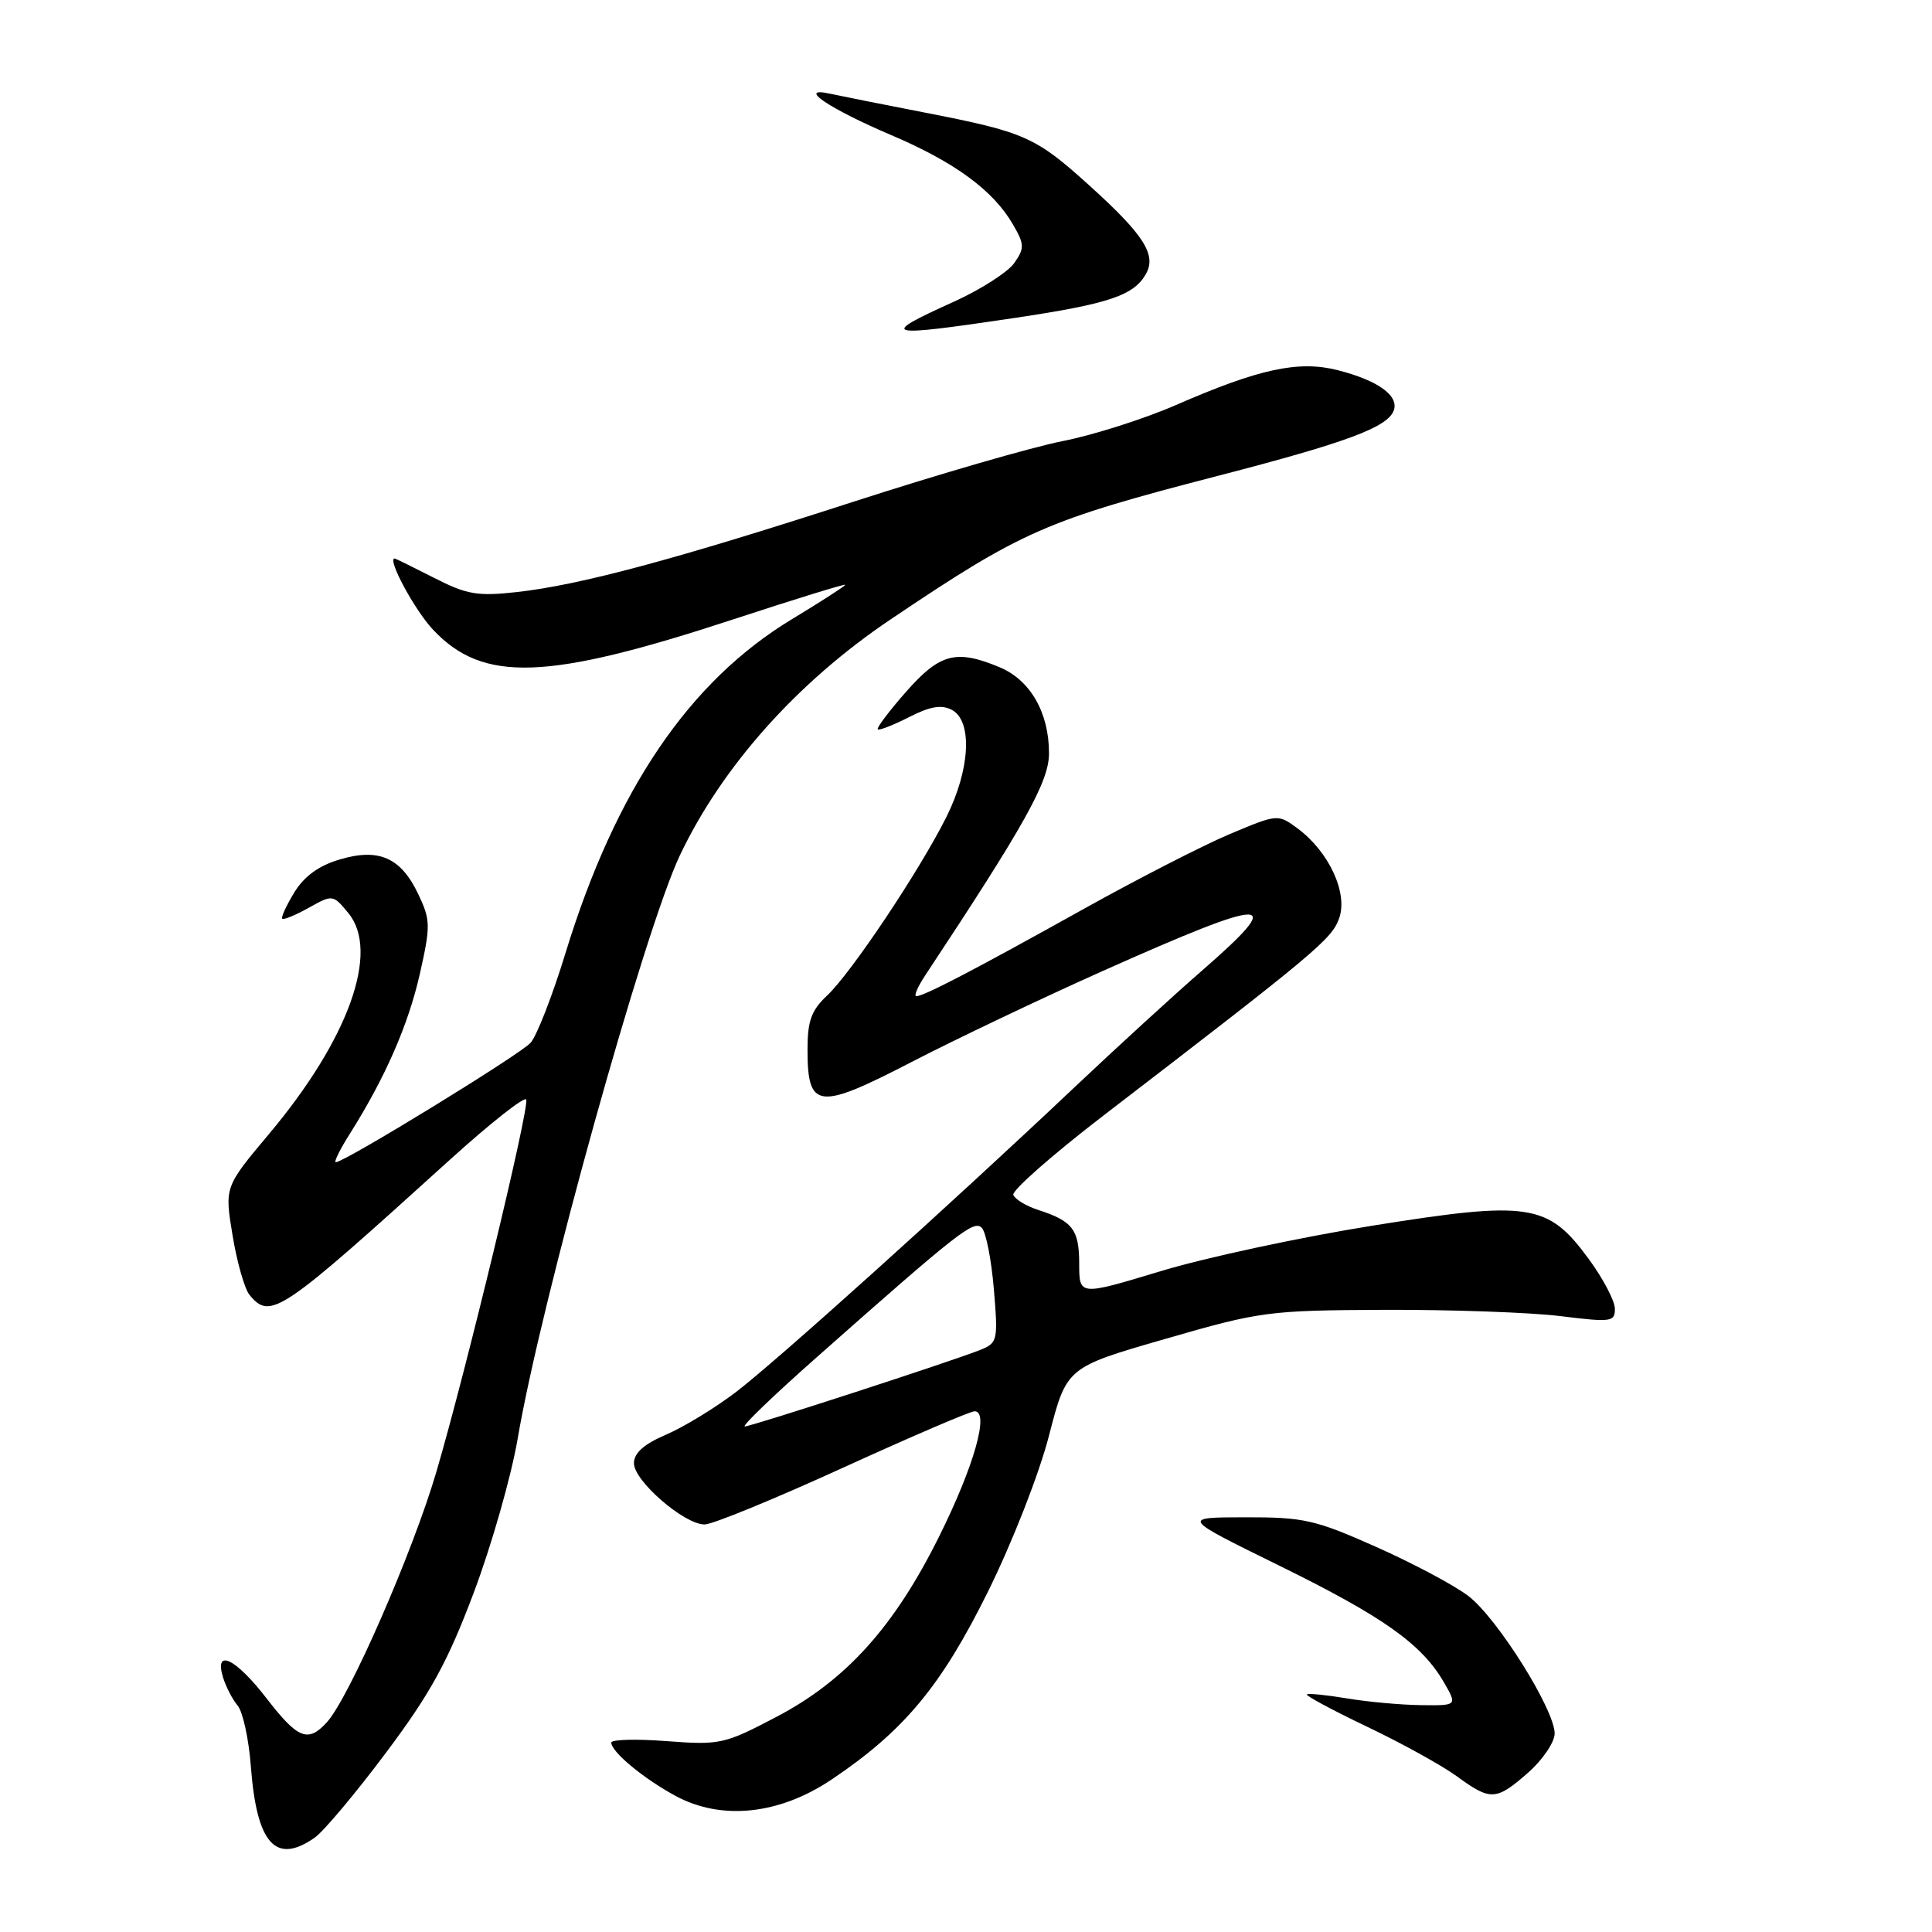 <?xml version="1.0" encoding="UTF-8" standalone="no"?>
<!DOCTYPE svg PUBLIC "-//W3C//DTD SVG 1.1//EN" "http://www.w3.org/Graphics/SVG/1.1/DTD/svg11.dtd" >
<svg xmlns="http://www.w3.org/2000/svg" xmlns:xlink="http://www.w3.org/1999/xlink" version="1.1" viewBox="0 0 256 256">
 <g >
 <path fill="currentColor"
d=" M 41.70 243.50 C 42.88 242.67 47.13 237.61 51.14 232.25 C 57.02 224.40 59.29 220.28 62.75 211.10 C 65.12 204.83 67.75 195.60 68.60 190.60 C 71.67 172.52 85.38 123.24 90.10 113.31 C 95.71 101.52 105.66 90.38 118.00 82.08 C 135.52 70.29 138.55 68.97 161.50 63.02 C 178.38 58.65 183.82 56.63 184.67 54.42 C 185.42 52.45 182.61 50.41 177.25 49.05 C 172.07 47.73 166.84 48.86 155.84 53.66 C 151.62 55.50 144.87 57.65 140.84 58.44 C 136.80 59.23 124.30 62.85 113.06 66.49 C 89.27 74.19 76.87 77.51 68.50 78.45 C 63.26 79.03 61.86 78.79 57.50 76.56 C 54.75 75.16 52.41 74.01 52.30 74.00 C 51.24 73.98 54.94 80.85 57.39 83.45 C 64.03 90.49 72.43 90.19 97.25 82.04 C 105.36 79.38 112.00 77.33 112.00 77.49 C 112.00 77.64 108.83 79.69 104.96 82.03 C 91.32 90.27 81.57 104.63 74.93 126.29 C 73.21 131.91 71.13 137.25 70.31 138.17 C 68.93 139.73 45.65 154.00 44.50 154.00 C 44.21 154.00 45.04 152.31 46.35 150.24 C 51.03 142.83 54.10 135.81 55.63 129.05 C 57.07 122.66 57.05 121.91 55.43 118.49 C 53.11 113.61 50.19 112.33 44.96 113.90 C 42.23 114.71 40.28 116.14 38.99 118.26 C 37.94 119.99 37.22 121.55 37.40 121.73 C 37.58 121.92 39.16 121.26 40.92 120.28 C 44.08 118.52 44.12 118.52 46.16 120.99 C 50.36 126.09 46.20 137.69 35.66 150.24 C 29.75 157.28 29.75 157.28 30.82 163.72 C 31.40 167.26 32.42 170.80 33.06 171.58 C 35.85 174.93 37.03 174.14 59.65 153.64 C 65.03 148.77 69.57 145.20 69.73 145.70 C 70.14 146.92 61.74 181.69 57.83 195.00 C 54.69 205.69 46.28 224.93 43.32 228.20 C 40.82 230.96 39.47 230.42 35.32 225.04 C 31.23 219.74 28.36 218.35 29.55 222.25 C 29.93 223.49 30.80 225.18 31.49 226.00 C 32.18 226.82 32.97 230.46 33.24 234.07 C 34.02 244.33 36.52 247.12 41.70 243.50 Z  M 110.17 235.81 C 119.77 229.37 124.72 223.42 130.92 210.88 C 134.15 204.35 137.69 195.30 139.00 190.22 C 141.33 181.18 141.33 181.18 154.41 177.41 C 167.04 173.76 168.06 173.63 183.50 173.56 C 192.30 173.53 202.76 173.90 206.75 174.39 C 213.52 175.23 214.00 175.16 213.98 173.39 C 213.96 172.35 212.40 169.38 210.50 166.80 C 205.10 159.44 202.68 159.07 181.72 162.43 C 172.25 163.95 159.66 166.65 153.75 168.45 C 143.00 171.70 143.00 171.70 143.00 167.47 C 143.00 162.93 142.14 161.80 137.56 160.32 C 135.95 159.80 134.47 158.90 134.27 158.32 C 134.08 157.74 139.42 153.04 146.13 147.88 C 174.48 126.11 176.48 124.43 177.45 121.66 C 178.63 118.31 176.08 112.83 171.91 109.75 C 169.33 107.85 169.27 107.86 162.95 110.52 C 159.45 111.99 150.72 116.47 143.54 120.47 C 129.21 128.46 122.43 132.00 121.42 132.00 C 121.06 132.00 121.59 130.76 122.59 129.25 C 135.83 109.24 139.00 103.56 139.00 99.82 C 139.00 94.43 136.53 90.12 132.47 88.42 C 126.70 86.01 124.55 86.57 120.07 91.65 C 117.82 94.21 116.12 96.46 116.31 96.64 C 116.49 96.82 118.35 96.09 120.46 95.02 C 123.28 93.58 124.76 93.34 126.14 94.07 C 128.89 95.55 128.56 101.96 125.39 108.28 C 121.83 115.39 112.76 128.96 109.59 131.92 C 107.51 133.87 107.00 135.28 107.00 139.05 C 107.00 146.99 108.36 147.15 120.77 140.73 C 126.67 137.68 138.12 132.23 146.21 128.62 C 168.45 118.70 170.66 118.70 159.25 128.63 C 155.54 131.86 147.98 138.78 142.45 144.00 C 125.94 159.61 102.84 180.40 97.50 184.47 C 94.75 186.56 90.59 189.10 88.25 190.10 C 85.31 191.36 84.00 192.54 84.00 193.89 C 84.00 196.23 90.66 202.00 93.36 202.00 C 94.40 202.00 102.64 198.62 111.66 194.50 C 120.69 190.38 128.55 187.00 129.15 187.00 C 131.13 187.00 129.07 194.28 124.44 203.59 C 118.50 215.55 112.11 222.65 102.91 227.48 C 95.98 231.12 95.41 231.24 88.35 230.71 C 84.31 230.40 81.00 230.49 81.00 230.90 C 81.00 232.13 85.23 235.64 89.50 237.96 C 95.59 241.26 103.24 240.46 110.17 235.81 Z  M 202.47 234.90 C 204.41 233.19 206.00 230.85 206.00 229.70 C 206.00 226.53 198.39 214.40 194.57 211.48 C 192.71 210.06 187.21 207.13 182.34 204.97 C 174.28 201.38 172.75 201.03 165.00 201.05 C 156.50 201.06 156.50 201.06 169.50 207.45 C 183.26 214.21 188.37 217.83 191.31 222.89 C 193.11 226.00 193.11 226.00 188.31 225.94 C 185.66 225.91 181.25 225.51 178.50 225.05 C 175.75 224.59 173.35 224.35 173.17 224.52 C 172.99 224.69 176.59 226.62 181.17 228.81 C 185.75 230.99 191.07 233.94 193.00 235.34 C 197.52 238.65 198.23 238.61 202.47 234.90 Z  M 134.51 42.12 C 147.03 40.25 150.32 39.13 151.89 36.21 C 153.23 33.71 151.50 31.04 144.36 24.59 C 137.21 18.12 135.82 17.50 122.50 14.91 C 117.00 13.84 111.38 12.72 110.00 12.42 C 105.46 11.42 109.85 14.39 118.11 17.91 C 126.50 21.48 131.60 25.22 134.21 29.72 C 135.76 32.39 135.77 32.88 134.39 34.86 C 133.54 36.06 129.96 38.36 126.43 39.96 C 116.30 44.55 116.98 44.73 134.51 42.12 Z  M 108.19 179.87 C 127.07 163.16 129.03 161.63 130.09 162.69 C 130.64 163.24 131.36 166.89 131.69 170.80 C 132.26 177.62 132.19 177.95 129.89 178.87 C 125.94 180.44 99.56 189.01 98.69 189.01 C 98.24 189.00 102.51 184.89 108.19 179.87 Z "/>
</g>
</svg>